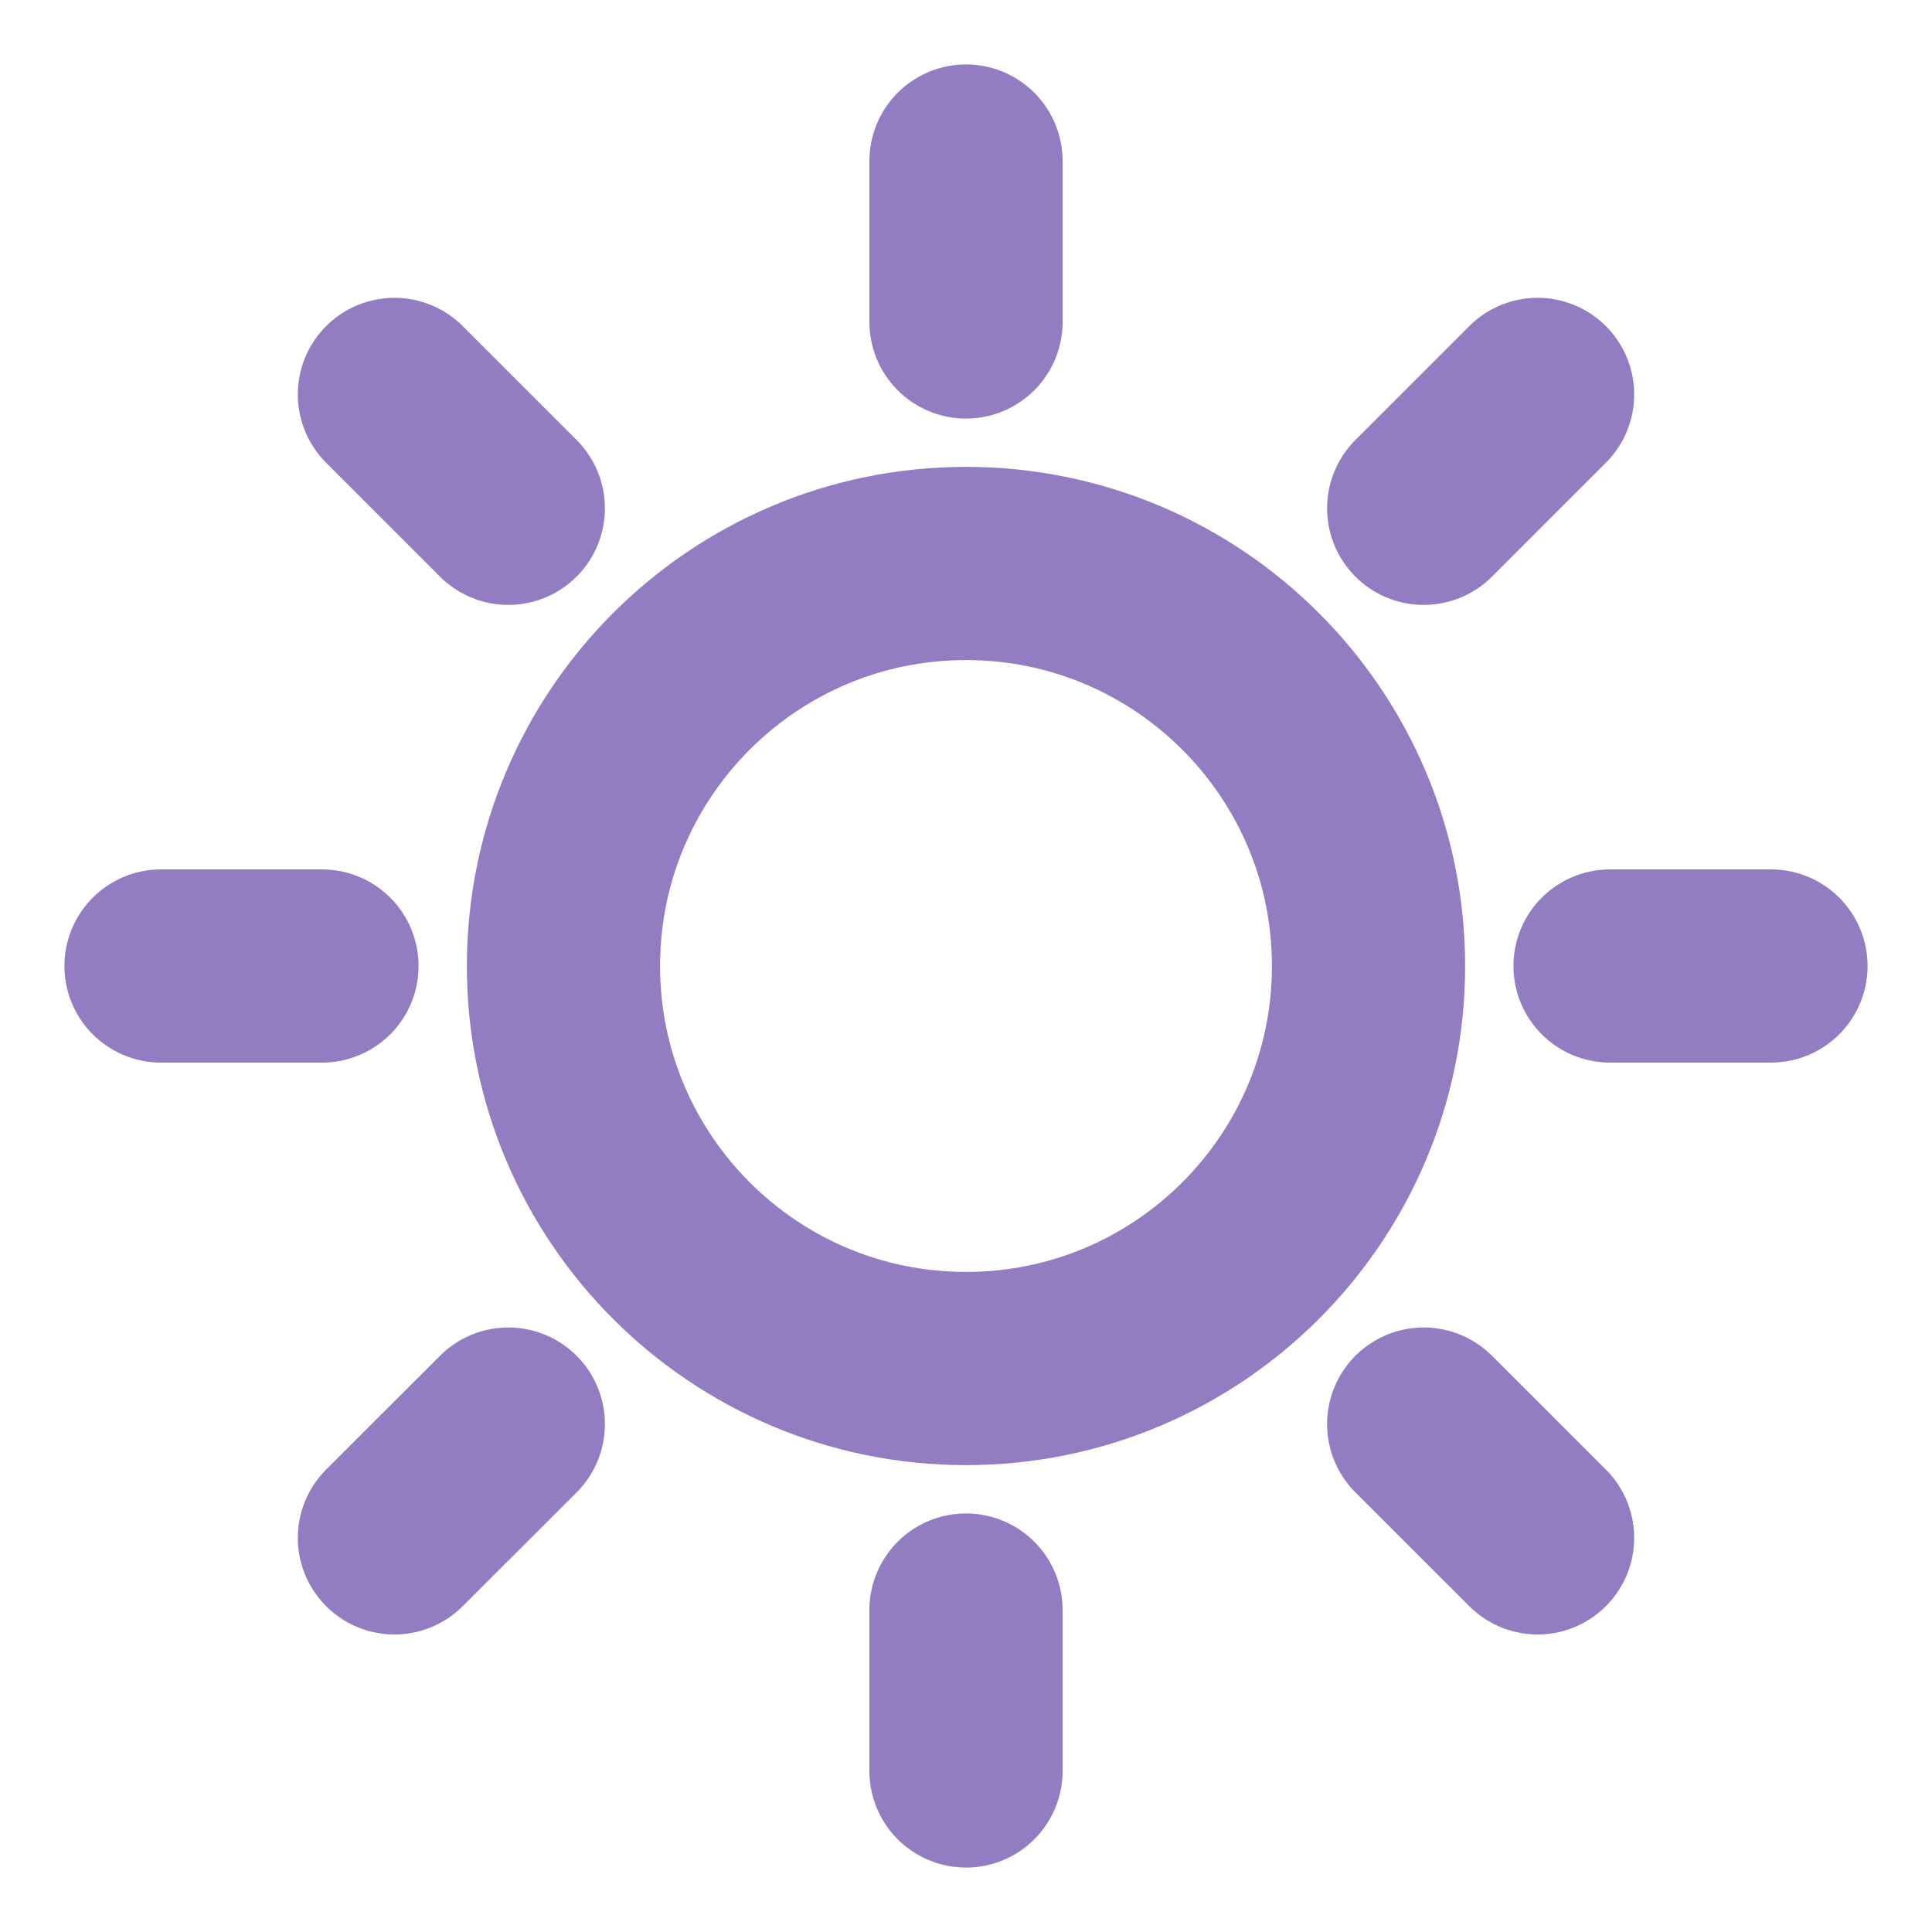 <svg width="20" height="20" viewBox="0 0 20 20" fill="none" xmlns="http://www.w3.org/2000/svg">
<g id="sun" clip-path="url(#clip0_148_70)">
<path id="Icon" d="M10 1.667V3.333M10 16.667V18.333M3.333 10H1.667M5.262 5.262L4.083 4.083M14.738 5.262L15.917 4.083M5.262 14.742L4.083 15.92M14.738 14.742L15.917 15.92M18.333 10H16.667M14.167 10C14.167 12.301 12.301 14.167 10 14.167C7.699 14.167 5.833 12.301 5.833 10C5.833 7.699 7.699 5.833 10 5.833C12.301 5.833 14.167 7.699 14.167 10Z" stroke="#937DC2" stroke-width="2" stroke-linecap="round" stroke-linejoin="round"/>
</g>
<defs>
<clipPath id="clip0_148_70">
<rect width="20" height="20" fill="white"/>
</clipPath>
</defs>
</svg>
